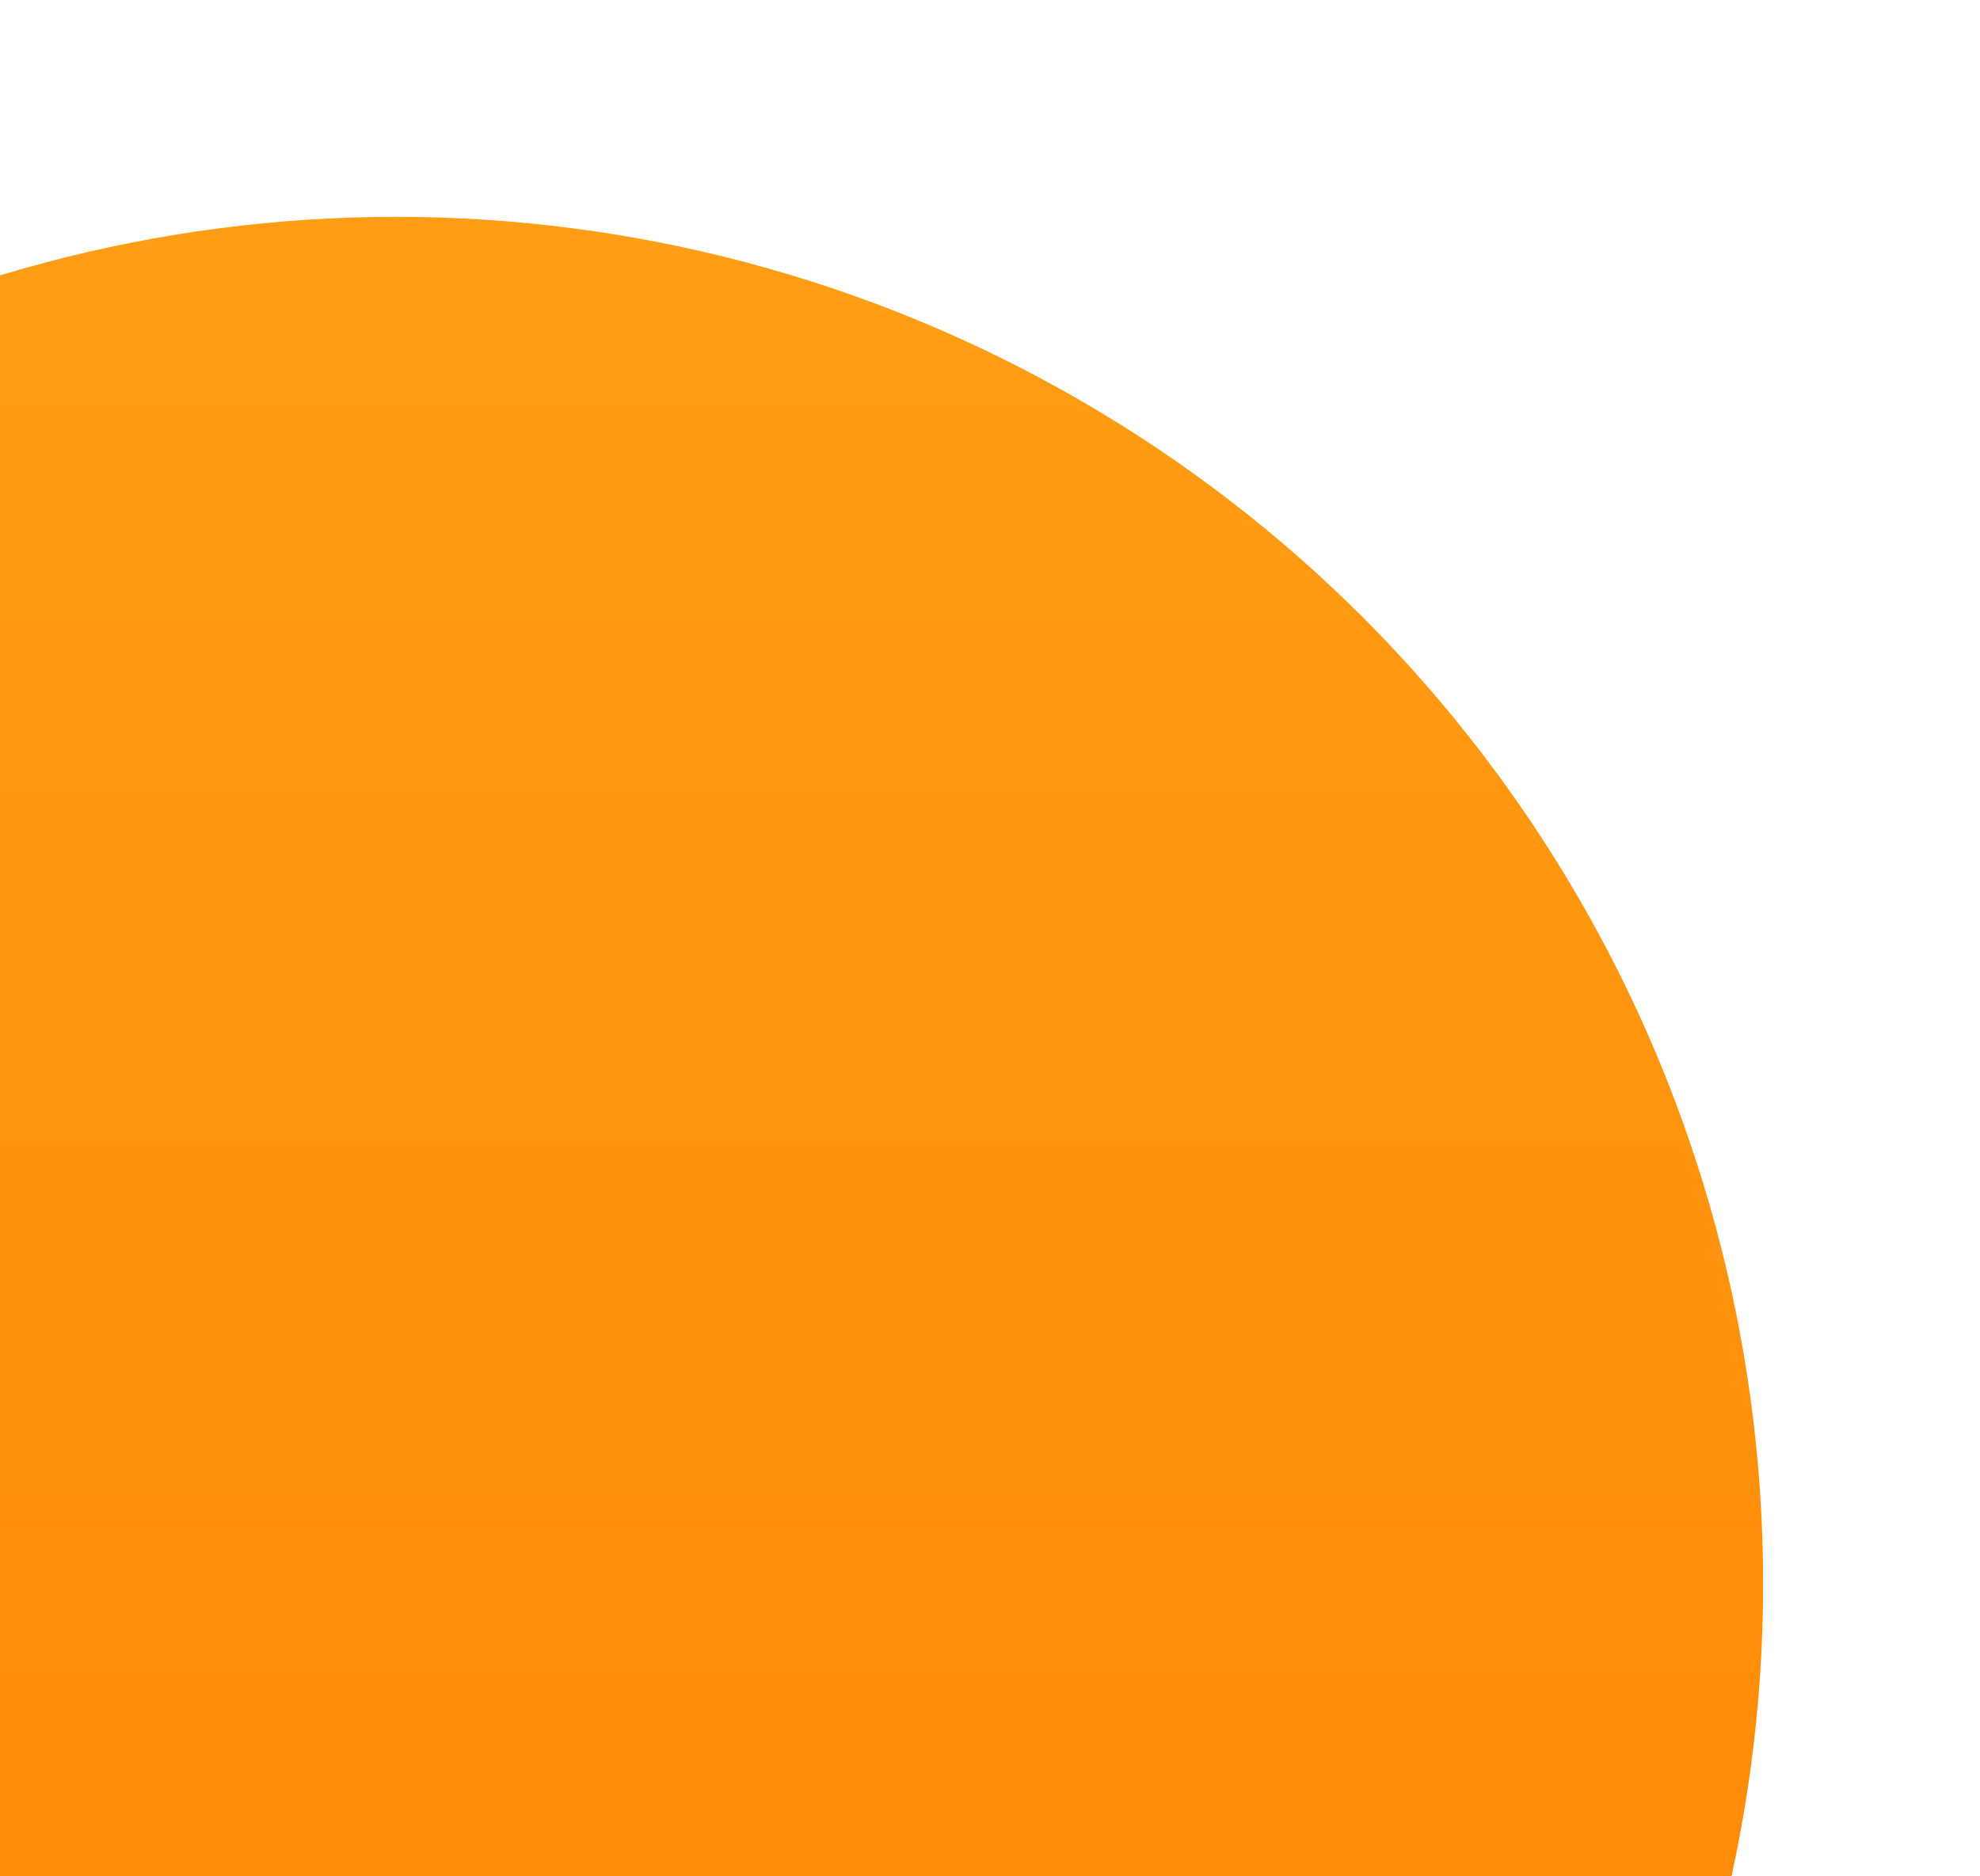 <svg xmlns="http://www.w3.org/2000/svg" width="210" height="199" fill="none" viewBox="0 0 210 199">
    <g filter="url(#filter0_d)">
        <circle cx="42" cy="163" r="145" fill="url(#paint0_linear)"/>
    </g>
    <defs>
        <linearGradient id="paint0_linear" x1="42" x2="42" y1="18" y2="308" gradientUnits="userSpaceOnUse">
            <stop stop-color="#FF9E16"/>
            <stop offset="1" stop-color="#FF7F00"/>
        </linearGradient>
        <filter id="filter0_d" width="336" height="336" x="-126" y="0" color-interpolation-filters="sRGB" filterUnits="userSpaceOnUse">
            <feFlood flood-opacity="0" result="BackgroundImageFix"/>
            <feColorMatrix in="SourceAlpha" values="0 0 0 0 0 0 0 0 0 0 0 0 0 0 0 0 0 0 127 0"/>
            <feOffset dy="5"/>
            <feGaussianBlur stdDeviation="11.5"/>
            <feColorMatrix values="0 0 0 0 1 0 0 0 0 0.549 0 0 0 0 0 0 0 0 0.5 0"/>
            <feBlend in2="BackgroundImageFix" result="effect1_dropShadow"/>
            <feBlend in="SourceGraphic" in2="effect1_dropShadow" result="shape"/>
        </filter>
    </defs>
</svg>
